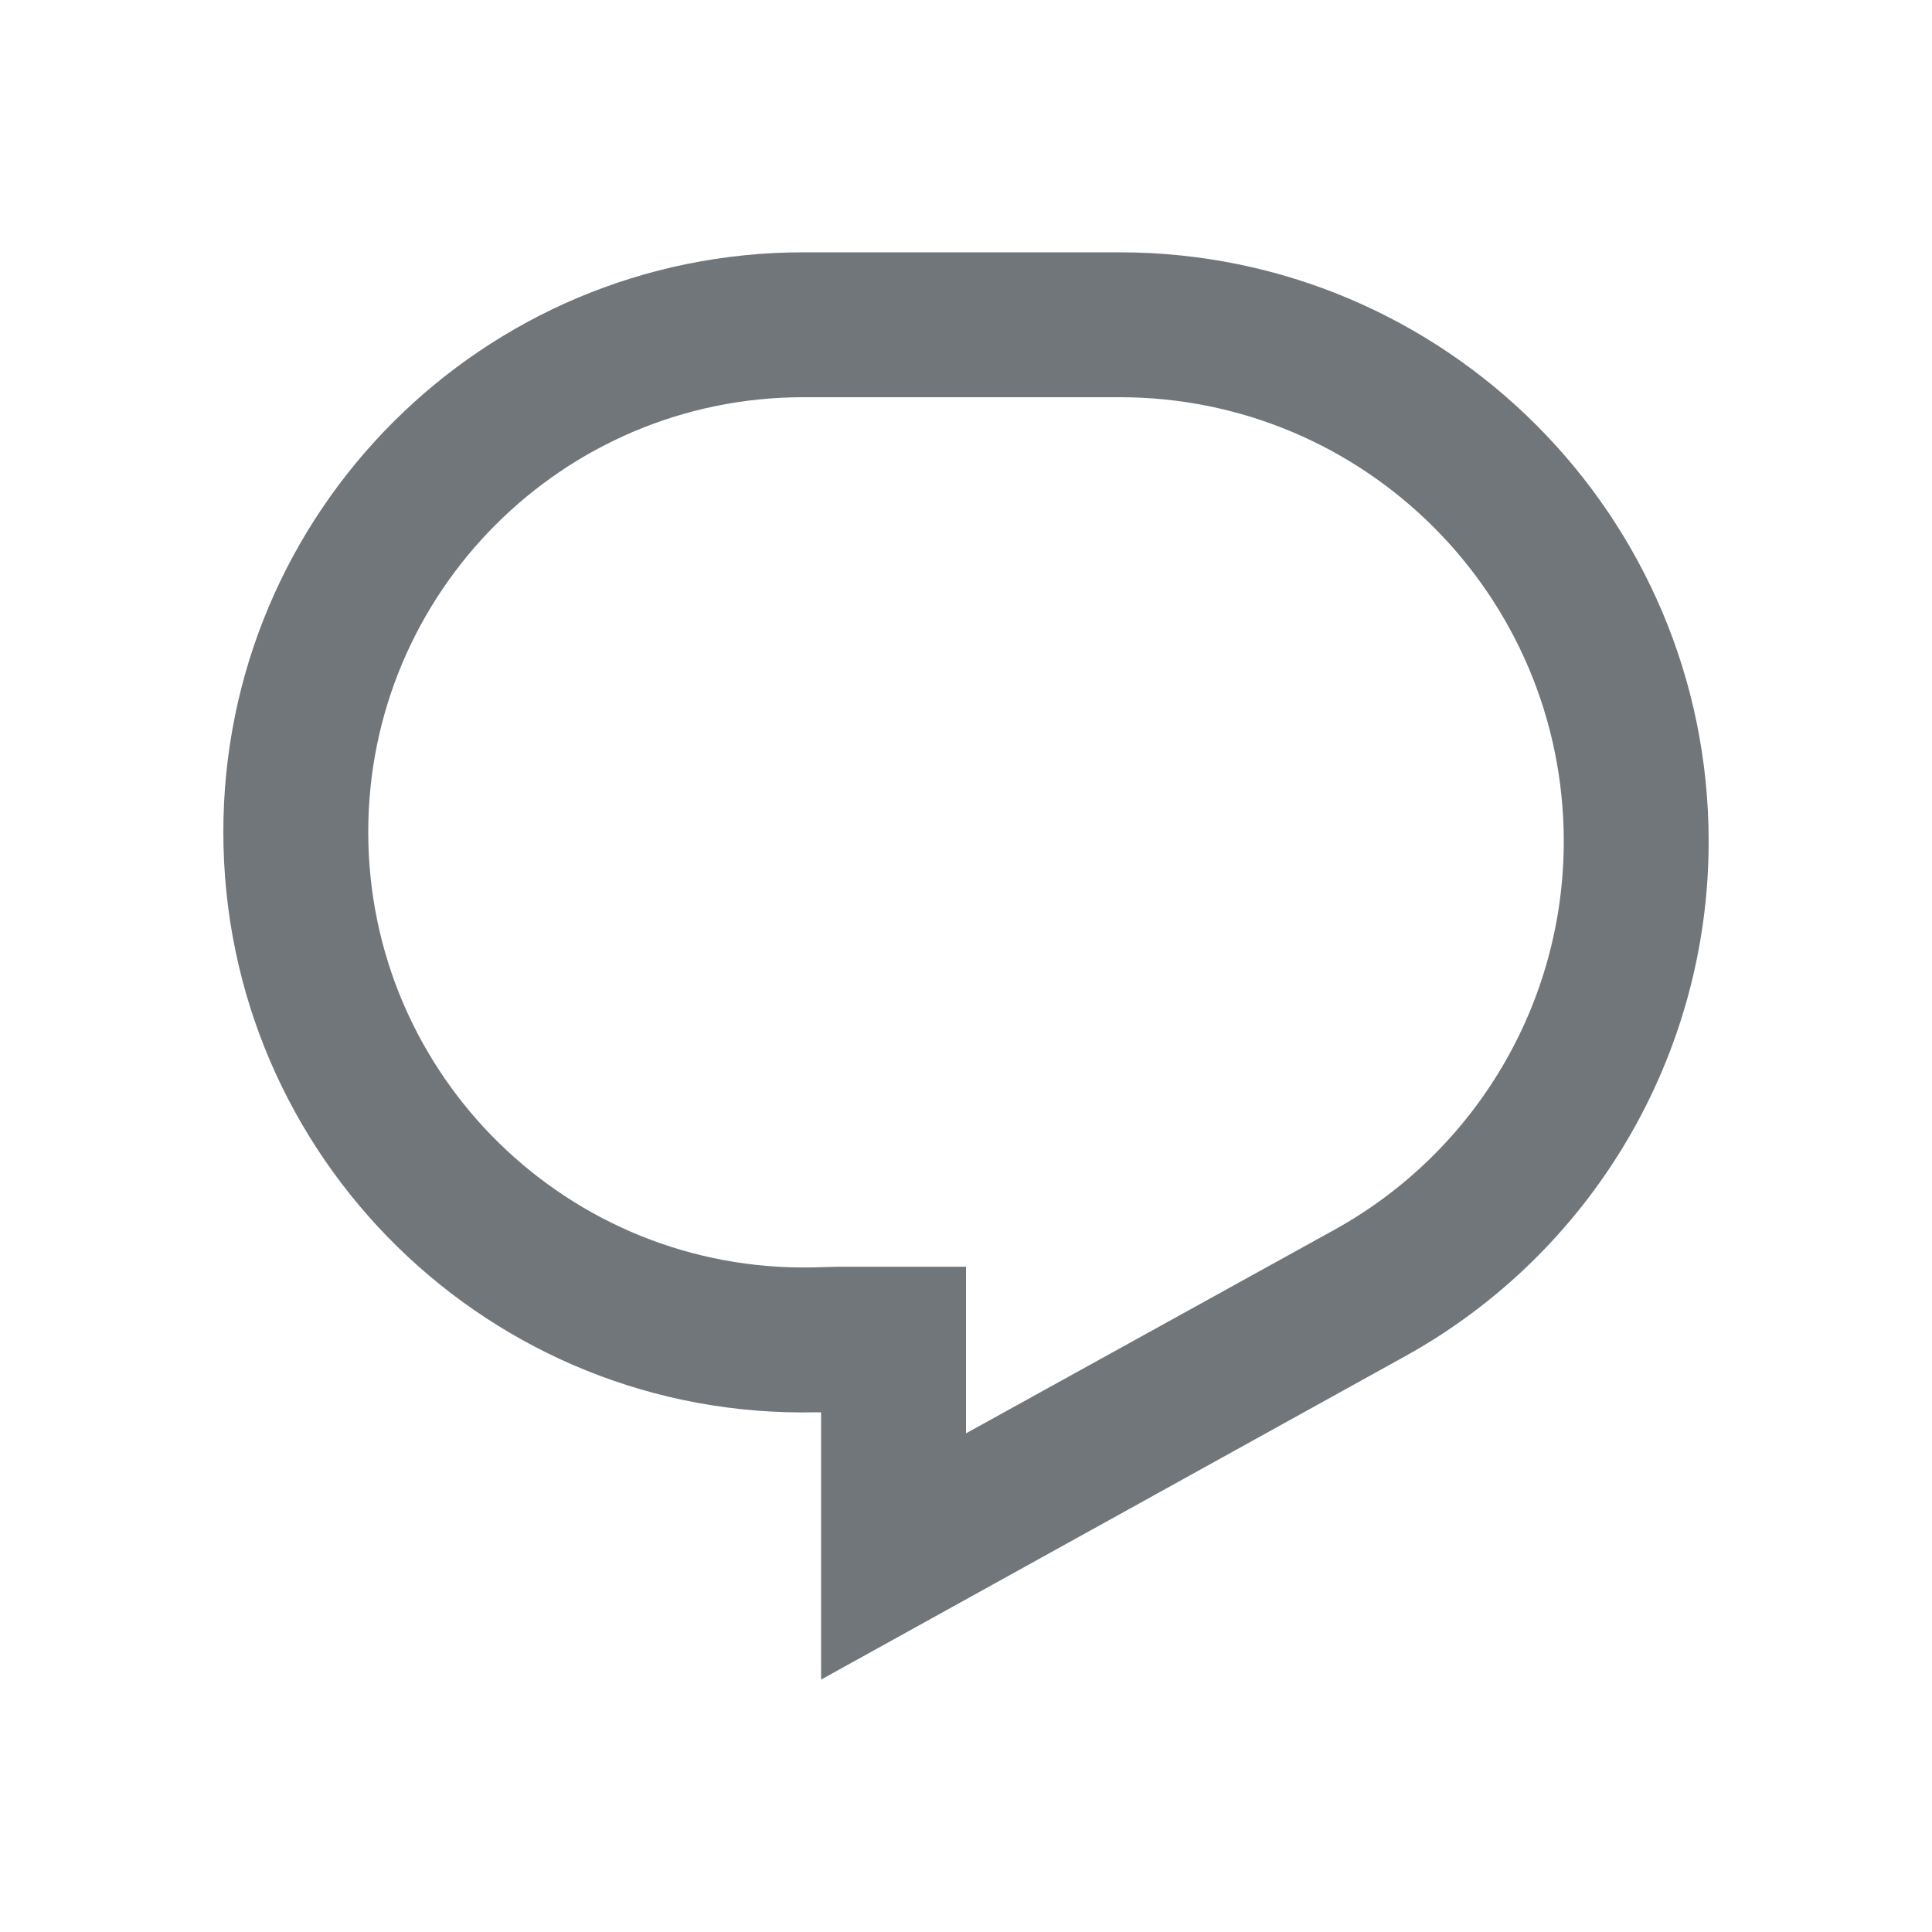 <svg width="20" height="20" viewBox="0 0 20 20" fill="none" xmlns="http://www.w3.org/2000/svg">
<path d="M2.312 8.613C2.312 5.298 5 2.612 8.316 2.612H11.591C14.958 2.612 17.688 5.343 17.688 8.71C17.688 10.93 16.482 12.97 14.54 14.043L8.5 17.387V14.62H8.45C5.082 14.695 2.312 11.988 2.312 8.613ZM8.316 4.112C5.829 4.112 3.812 6.13 3.812 8.613C3.812 11.14 5.89 13.172 8.416 13.12L8.679 13.113H10V14.838L13.815 12.73C15.278 11.92 16.188 10.383 16.188 8.71C16.188 6.168 14.13 4.112 11.591 4.112H8.316Z" fill="#71767B"/>
</svg>
